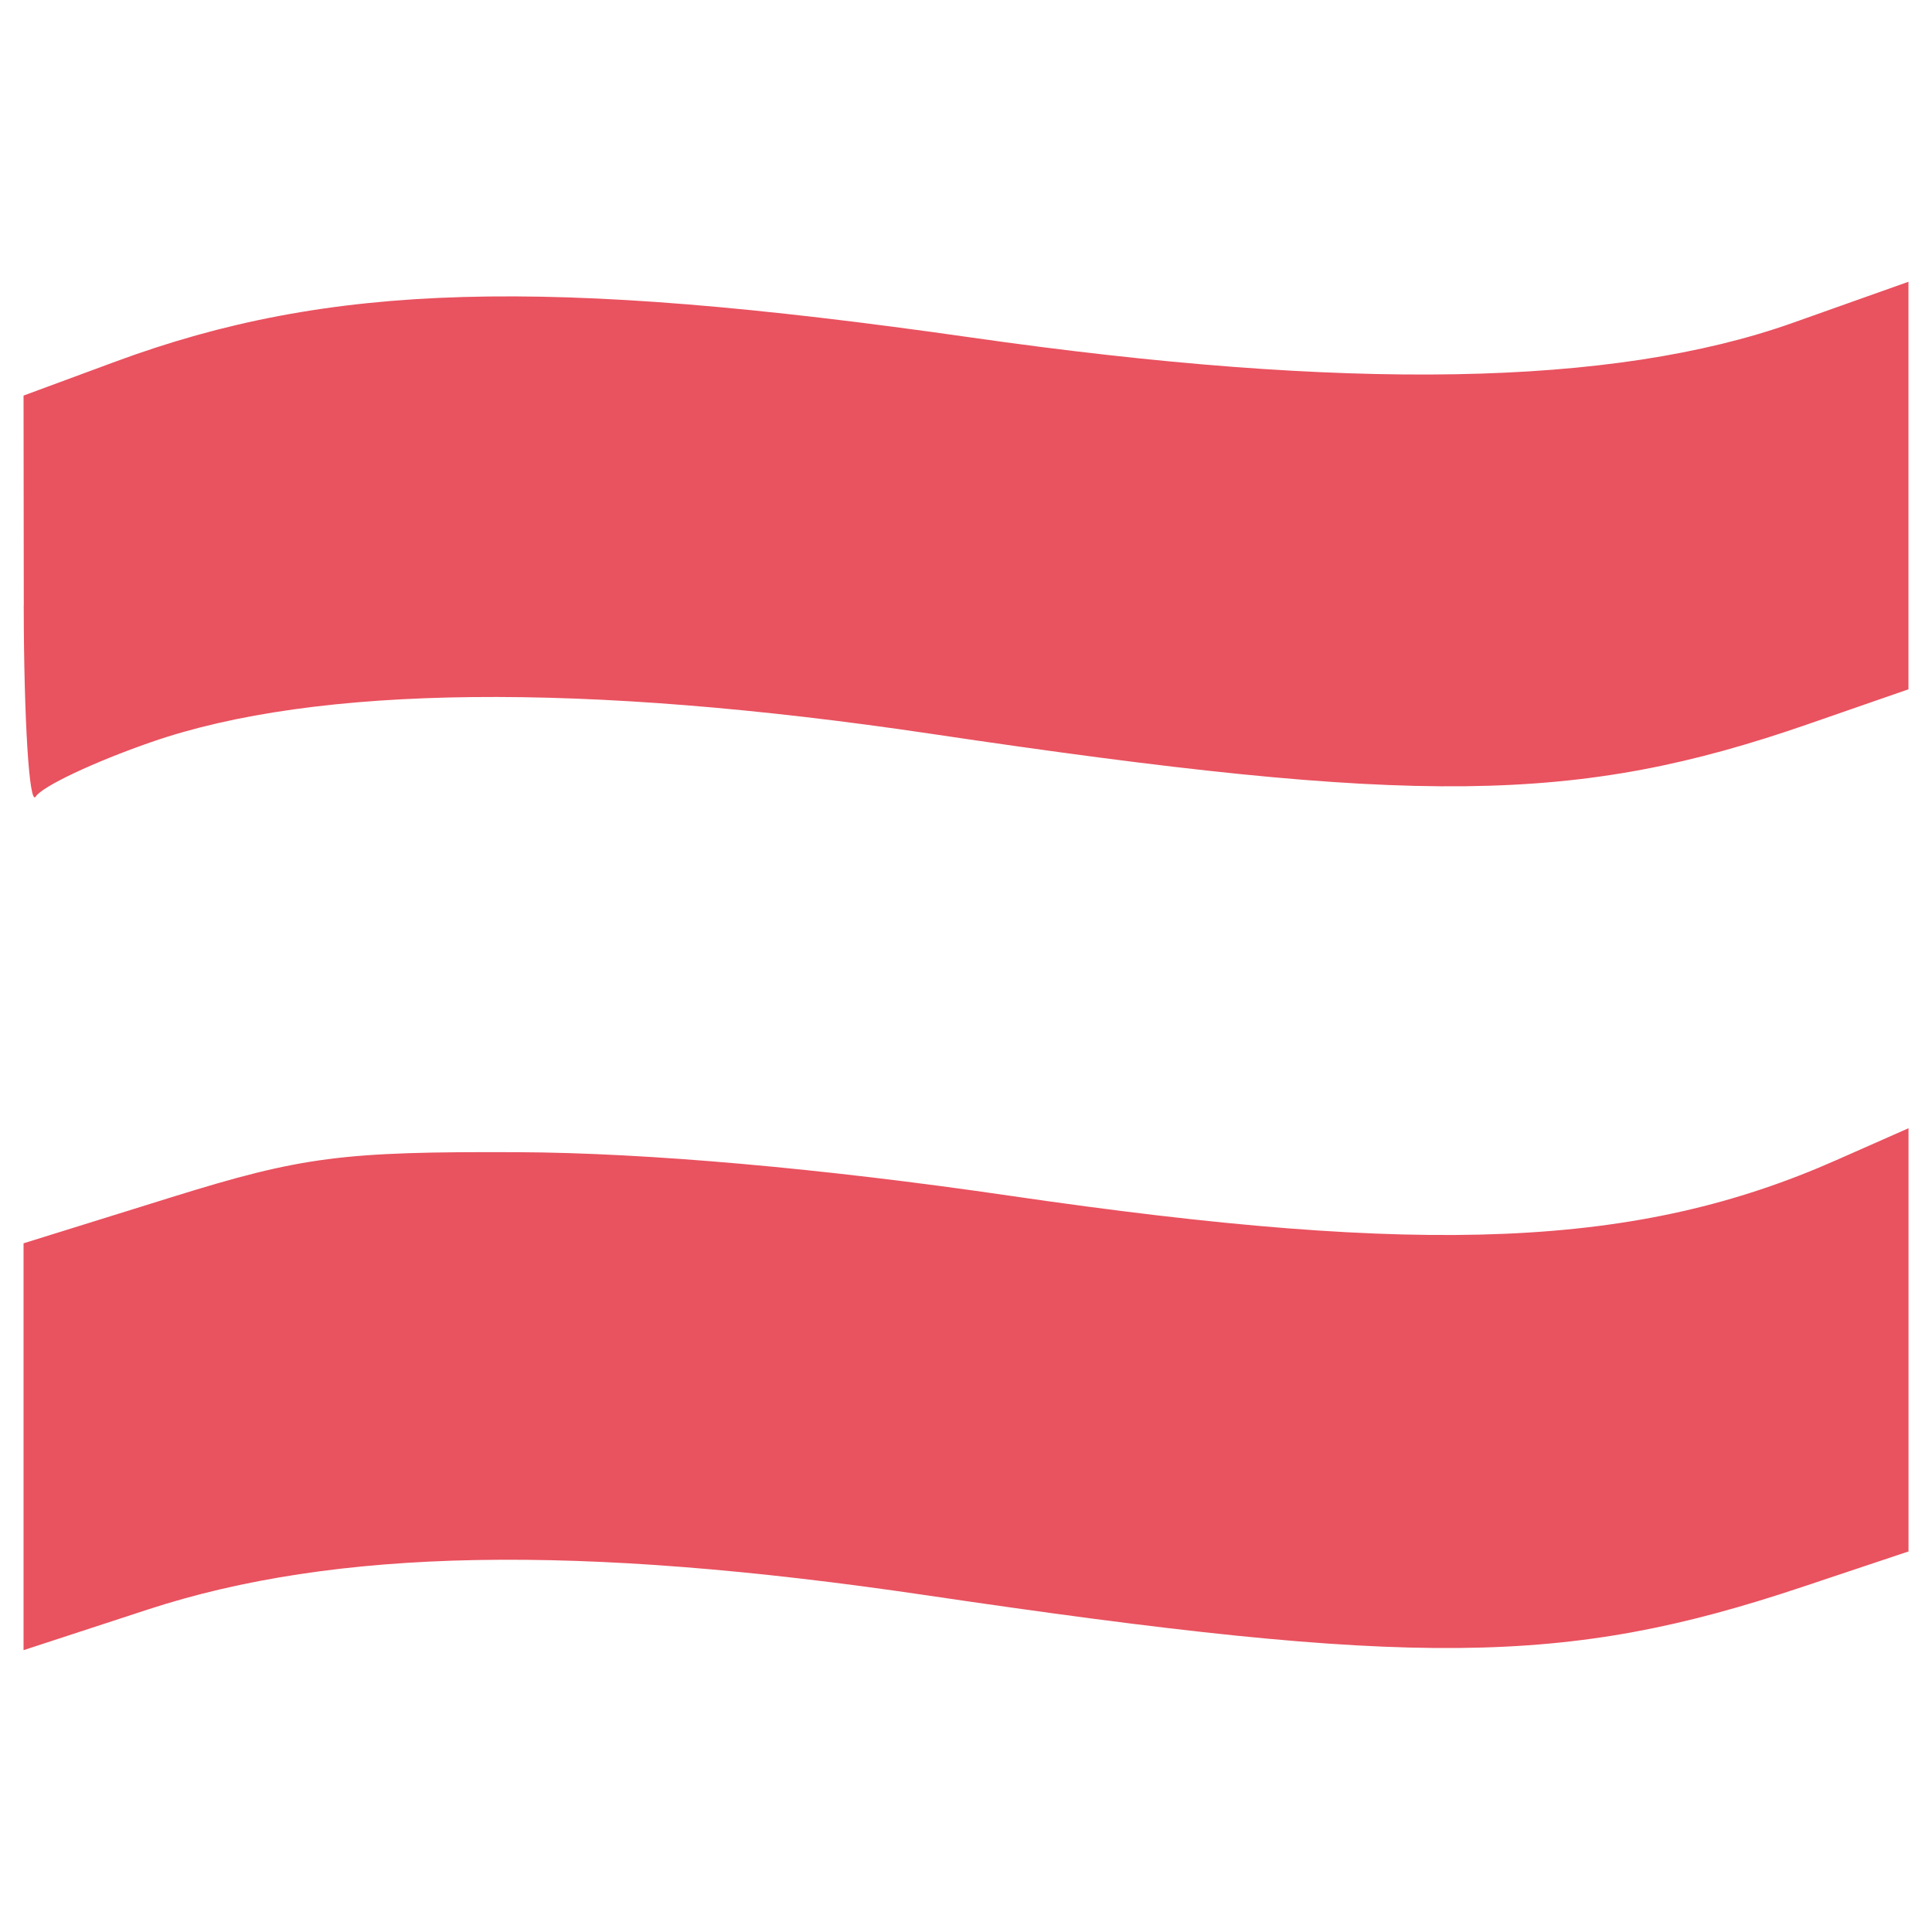 <?xml version="1.0" encoding="UTF-8" standalone="no"?>
<svg xmlns:dc="http://purl.org/dc/elements/1.1/" xmlns:cc="http://creativecommons.org/ns#" xmlns:rdf="http://www.w3.org/1999/02/22-rdf-syntax-ns#" xmlns:svg="http://www.w3.org/2000/svg" xmlns="http://www.w3.org/2000/svg" xmlns:sodipodi="http://sodipodi.sourceforge.net/DTD/sodipodi-0.dtd" xmlns:inkscape="http://www.inkscape.org/namespaces/inkscape" width="32mm" height="32mm" viewBox="0 0 32 32" id="svg8">
  <defs id="defs2"/>
  
  <g id="layer1" transform="translate(-51.518,-134.967)">
    <path id="path83" d="m 51.908,158.93 v -3.37 l 2.447,-0.762 c 2.165,-0.674 2.829,-0.76 5.755,-0.747 2.126,0.01 5.028,0.267 8.125,0.72 6.931,1.014 10.413,0.865 13.697,-0.588 l 1.197,-0.529 v 3.505 3.505 l -1.769,0.591 c -3.923,1.31 -6.396,1.333 -14.503,0.134 -5.78,-0.854 -9.785,-0.78 -12.898,0.239 l -2.051,0.671 z m 0.004,-13.938 -0.004,-3.473 1.521,-0.562 c 3.548,-1.311 7.102,-1.411 14.167,-0.401 6.241,0.892 10.641,0.814 13.614,-0.241 l 1.918,-0.681 v 3.375 3.375 l -1.654,0.574 c -3.84,1.333 -6.477,1.363 -14.528,0.164 -5.762,-0.858 -10.192,-0.812 -12.922,0.136 -0.946,0.328 -1.807,0.734 -1.914,0.903 -0.107,0.168 -0.196,-1.257 -0.199,-3.168 z" style="fill:#e9525f;stroke-width:0.265"/>
  </g>
</svg>
